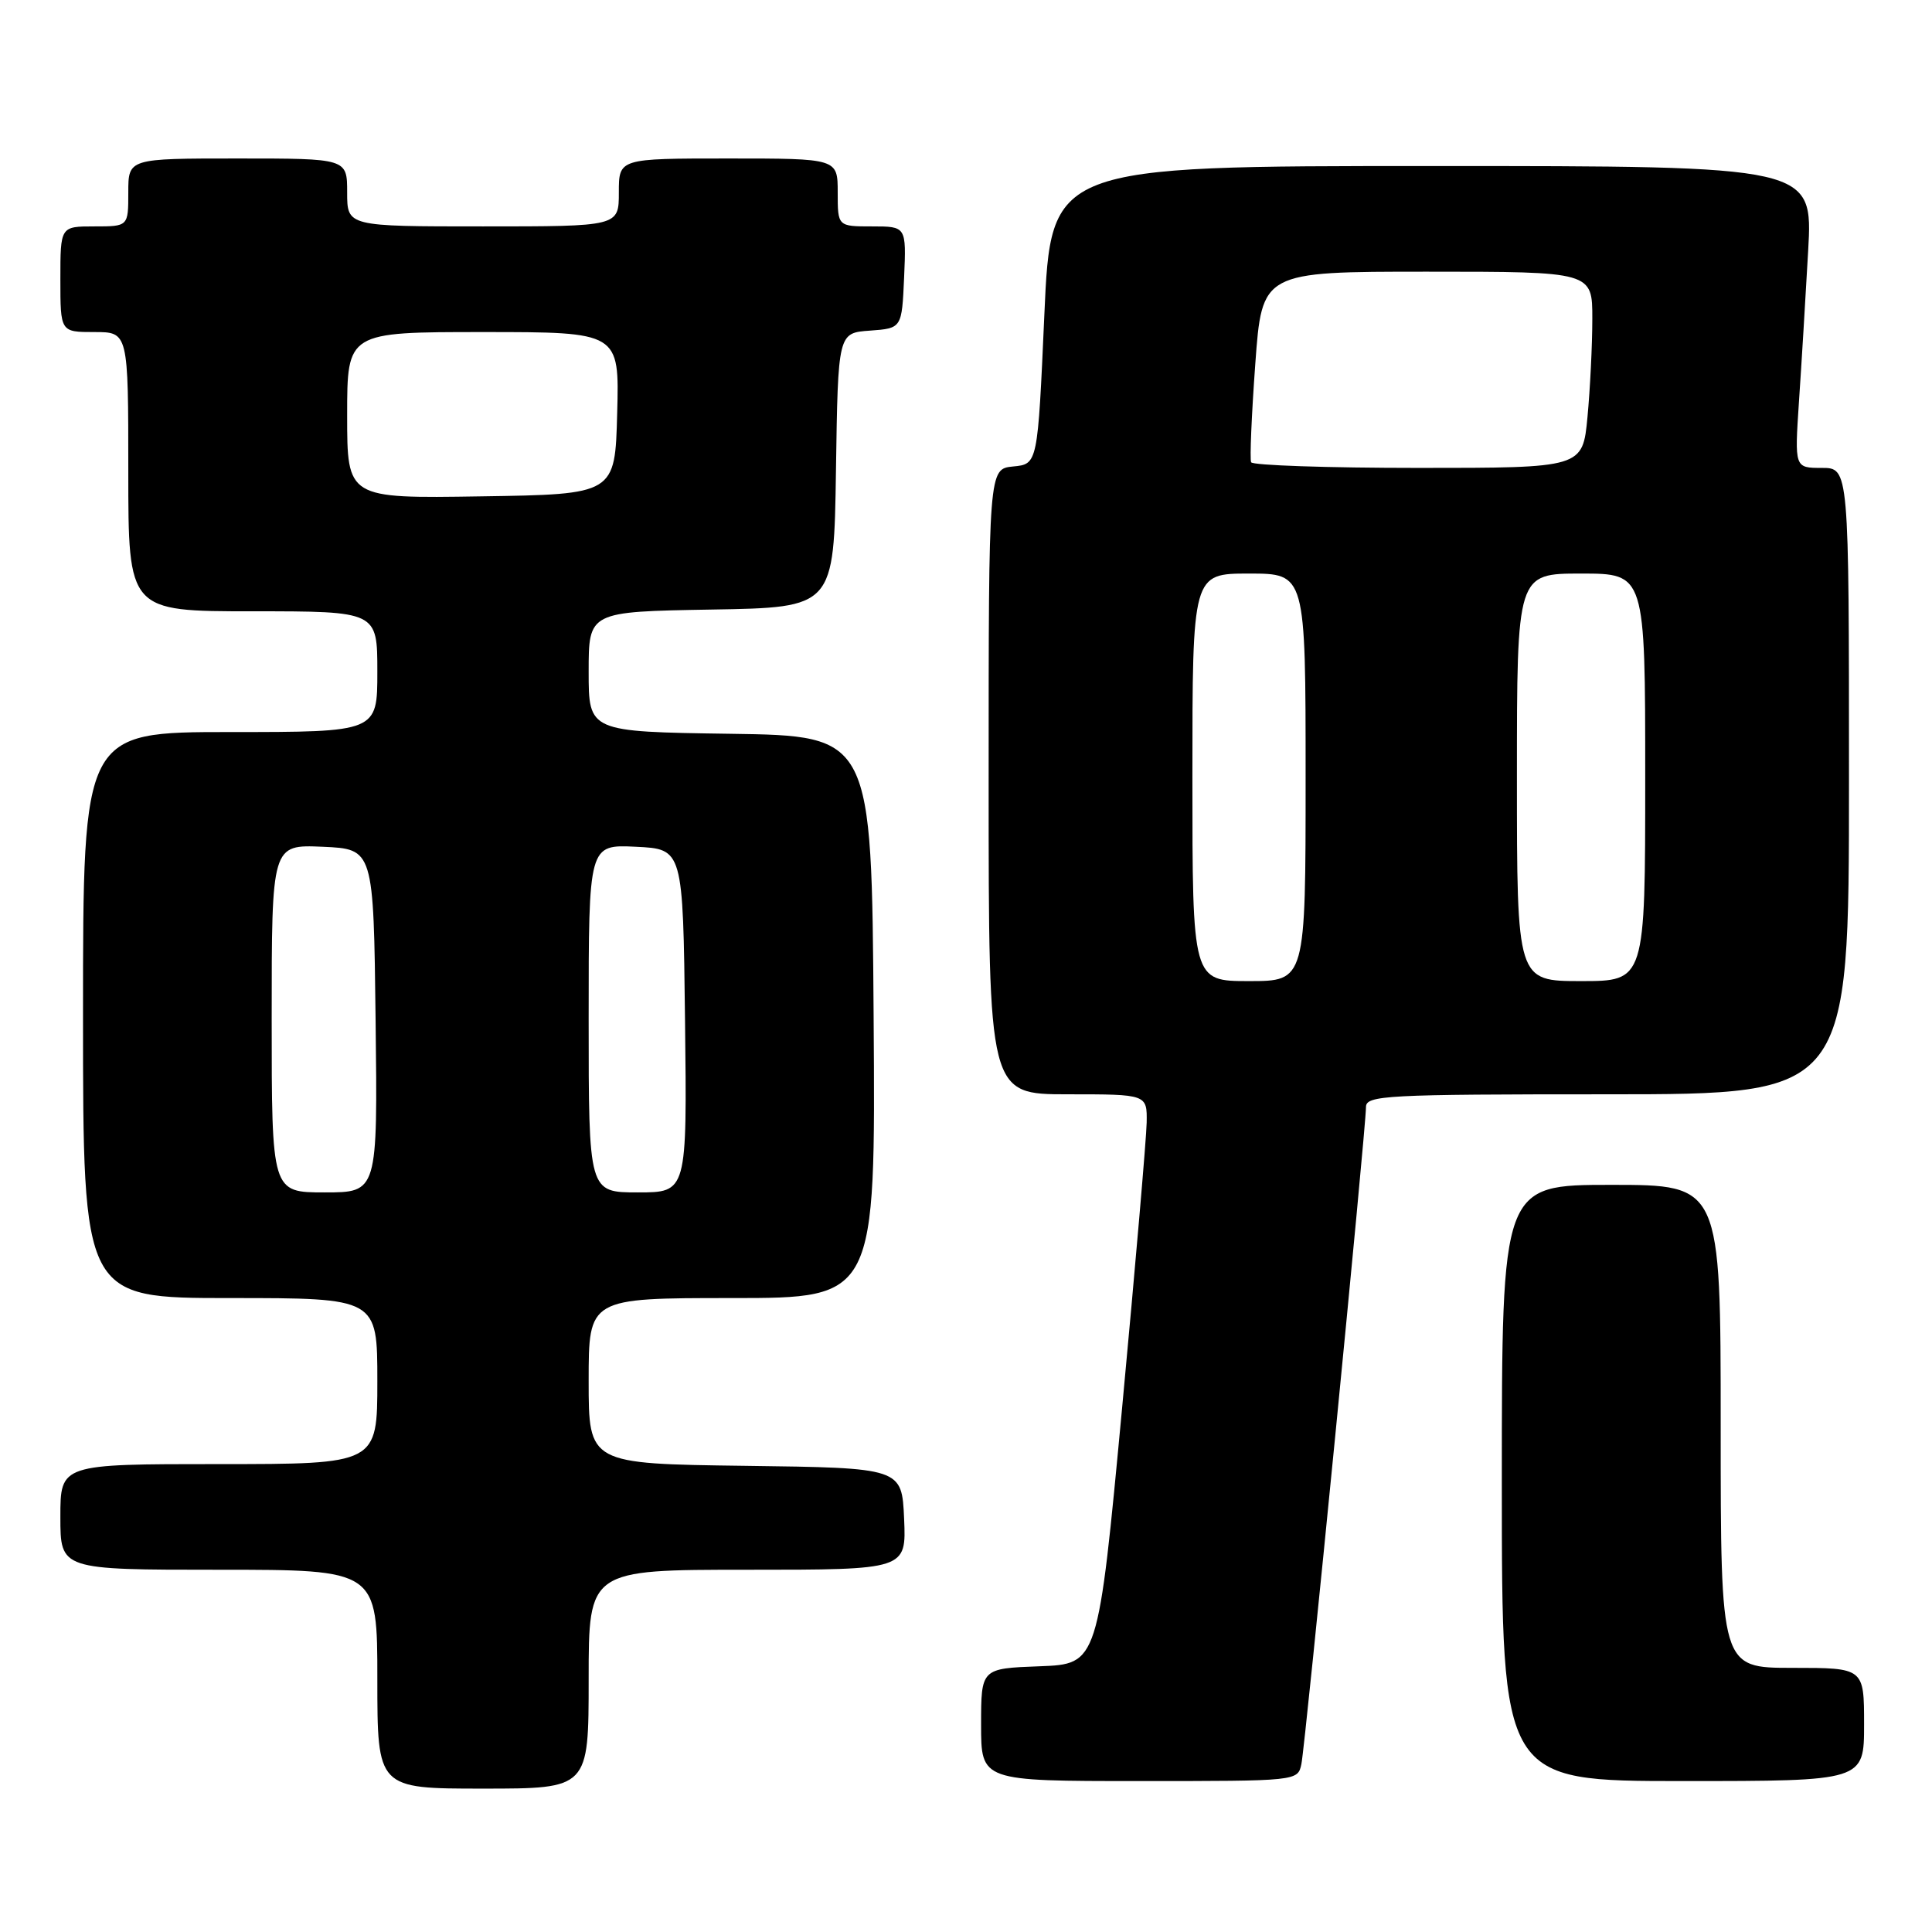 <?xml version="1.0" encoding="UTF-8" standalone="no"?>
<!DOCTYPE svg PUBLIC "-//W3C//DTD SVG 1.1//EN" "http://www.w3.org/Graphics/SVG/1.1/DTD/svg11.dtd" >
<svg xmlns="http://www.w3.org/2000/svg" xmlns:xlink="http://www.w3.org/1999/xlink" version="1.1" viewBox="0 0 256 256">
 <g >
 <path fill="currentColor"
d=" M 78.00 222.50 C 78.00 208.00 78.00 208.00 99.05 208.00 C 120.09 208.00 120.09 208.00 119.80 201.25 C 119.50 194.50 119.50 194.50 98.75 194.23 C 78.00 193.96 78.00 193.96 78.00 182.98 C 78.00 172.00 78.00 172.00 97.01 172.00 C 116.02 172.00 116.02 172.00 115.76 134.75 C 115.50 97.50 115.50 97.50 96.75 97.23 C 78.00 96.96 78.00 96.96 78.00 89.00 C 78.00 81.05 78.00 81.05 94.25 80.77 C 110.50 80.50 110.50 80.50 110.77 62.31 C 111.04 44.11 111.04 44.11 115.27 43.81 C 119.50 43.50 119.50 43.50 119.80 36.75 C 120.09 30.00 120.09 30.00 115.55 30.00 C 111.00 30.00 111.00 30.00 111.00 25.50 C 111.00 21.00 111.00 21.00 96.50 21.00 C 82.00 21.00 82.00 21.00 82.00 25.50 C 82.00 30.00 82.00 30.00 64.00 30.00 C 46.00 30.00 46.00 30.00 46.00 25.50 C 46.00 21.00 46.00 21.00 31.50 21.00 C 17.00 21.00 17.00 21.00 17.00 25.50 C 17.00 30.00 17.00 30.00 12.50 30.00 C 8.00 30.00 8.00 30.00 8.00 37.00 C 8.00 44.00 8.00 44.00 12.50 44.00 C 17.00 44.00 17.00 44.00 17.00 62.50 C 17.00 81.00 17.00 81.00 33.50 81.00 C 50.00 81.00 50.00 81.00 50.00 89.00 C 50.00 97.00 50.00 97.00 30.50 97.00 C 11.00 97.00 11.00 97.00 11.00 134.50 C 11.00 172.00 11.00 172.00 30.50 172.00 C 50.00 172.00 50.00 172.00 50.00 183.00 C 50.00 194.00 50.00 194.00 29.00 194.00 C 8.00 194.00 8.00 194.00 8.00 201.00 C 8.00 208.00 8.00 208.00 29.00 208.00 C 50.00 208.00 50.00 208.00 50.00 222.50 C 50.00 237.00 50.00 237.00 64.00 237.00 C 78.00 237.00 78.00 237.00 78.00 222.50 Z  M 172.44 233.75 C 172.96 231.34 181.00 149.53 181.00 146.69 C 181.00 145.14 183.60 145.00 213.00 145.00 C 245.00 145.00 245.00 145.00 245.00 103.50 C 245.00 62.00 245.00 62.00 241.39 62.00 C 237.79 62.00 237.79 62.00 238.37 53.25 C 238.70 48.44 239.24 39.44 239.59 33.25 C 240.22 22.00 240.22 22.00 189.73 22.00 C 139.25 22.00 139.25 22.00 138.38 41.75 C 137.50 61.50 137.50 61.50 134.25 61.81 C 131.00 62.13 131.00 62.13 131.00 103.56 C 131.00 145.00 131.00 145.00 141.50 145.00 C 152.00 145.00 152.00 145.00 151.94 148.75 C 151.90 150.81 150.44 167.80 148.69 186.50 C 145.50 220.50 145.50 220.50 137.75 220.79 C 130.00 221.08 130.00 221.08 130.00 228.54 C 130.00 236.00 130.00 236.00 150.98 236.00 C 171.93 236.00 171.96 236.00 172.44 233.75 Z  M 247.00 228.50 C 247.00 221.00 247.00 221.00 237.50 221.00 C 228.00 221.00 228.00 221.00 228.00 189.00 C 228.00 157.00 228.00 157.00 213.50 157.00 C 199.00 157.00 199.00 157.00 199.00 196.50 C 199.00 236.00 199.00 236.00 223.00 236.00 C 247.00 236.00 247.00 236.00 247.00 228.50 Z  M 36.00 134.95 C 36.00 111.91 36.00 111.91 42.75 112.20 C 49.50 112.50 49.50 112.50 49.77 135.25 C 50.04 158.00 50.04 158.00 43.02 158.00 C 36.00 158.00 36.00 158.00 36.00 134.95 Z  M 78.00 134.95 C 78.00 111.90 78.00 111.90 84.25 112.20 C 90.50 112.50 90.50 112.50 90.77 135.25 C 91.04 158.00 91.04 158.00 84.52 158.00 C 78.00 158.00 78.00 158.00 78.00 134.95 Z  M 46.00 55.02 C 46.00 44.00 46.00 44.00 64.03 44.00 C 82.07 44.00 82.07 44.00 81.78 54.75 C 81.50 65.50 81.50 65.50 63.75 65.77 C 46.00 66.05 46.00 66.05 46.00 55.02 Z  M 158.00 103.00 C 158.00 76.00 158.00 76.00 165.50 76.00 C 173.00 76.00 173.00 76.00 173.00 103.00 C 173.00 130.00 173.00 130.00 165.50 130.00 C 158.00 130.00 158.00 130.00 158.00 103.00 Z  M 201.00 103.00 C 201.00 76.00 201.00 76.00 209.50 76.00 C 218.00 76.00 218.00 76.00 218.00 103.00 C 218.00 130.00 218.00 130.00 209.50 130.00 C 201.00 130.00 201.00 130.00 201.00 103.00 Z  M 165.78 61.25 C 165.59 60.84 165.84 54.99 166.33 48.25 C 167.22 36.00 167.22 36.00 189.11 36.00 C 211.00 36.00 211.00 36.00 210.99 42.25 C 210.99 45.69 210.70 51.54 210.35 55.25 C 209.71 62.00 209.71 62.00 187.91 62.00 C 175.93 62.00 165.96 61.66 165.78 61.25 Z "/>
</g>
</svg>